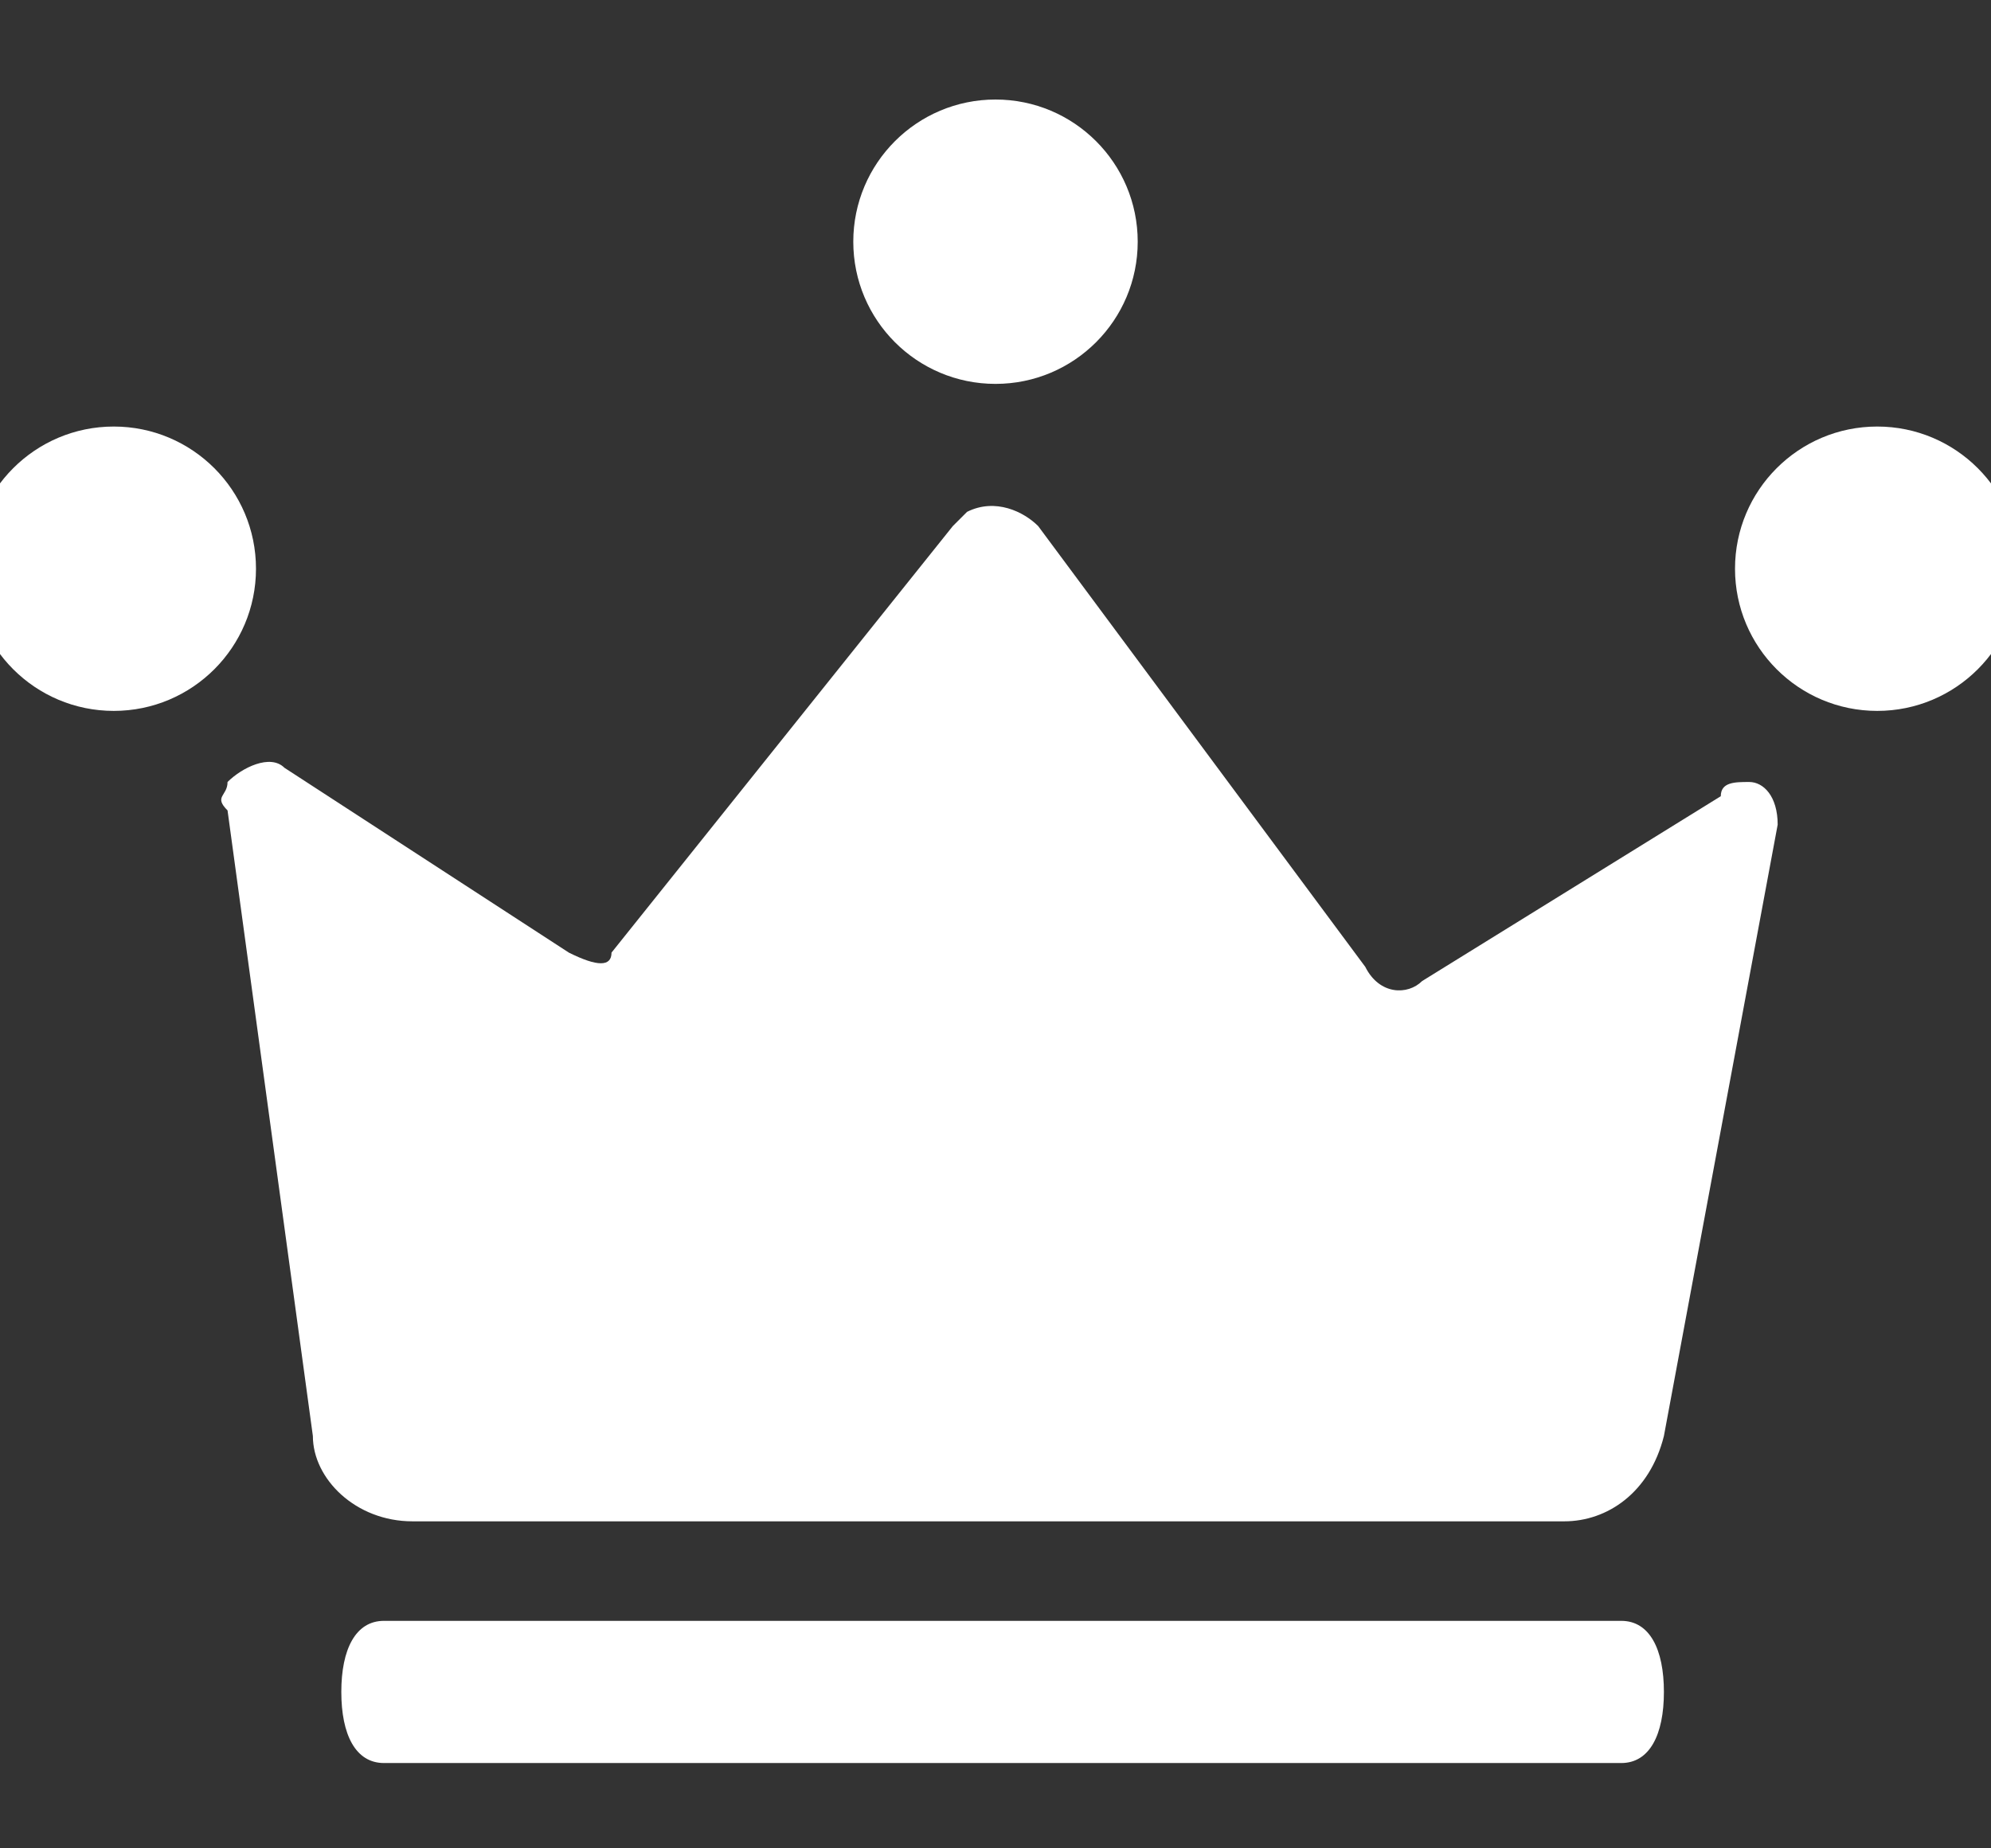 <?xml version="1.0" encoding="utf-8"?>
<!-- Generator: Adobe Illustrator 23.0.2, SVG Export Plug-In . SVG Version: 6.00 Build 0)  -->
<svg version="1.1" id="图层_1" xmlns="http://www.w3.org/2000/svg" xmlns:xlink="http://www.w3.org/1999/xlink" x="0px" y="0px"
	 viewBox="0 0 14 13" style="enable-background:new 0 0 14 13;" xml:space="preserve">
<rect x="0" y="0" width="14" height="13" fill="#333333" stroke="none"/>
<style type="text/css">
	.st0{fill:#FFFFFF;}
</style>
<path id="形状" class="st0" d="M1.6,5.7l0.6,4.4c0,0.3,0.3,0.6,0.7,0.6H11c0.3,0,0.6-0.2,0.7-0.6l0.8-4.3c0-0.2-0.1-0.3-0.2-0.3
	c-0.1,0-0.2,0-0.2,0.1L10,6.9C9.9,7,9.7,7,9.6,6.8L7.3,3.7C7.2,3.6,7,3.5,6.8,3.6c0,0,0,0-0.1,0.1l-2.4,3C4.3,6.8,4.2,6.8,4,6.7
	L2,5.4C1.9,5.3,1.7,5.4,1.6,5.5C1.6,5.6,1.5,5.6,1.6,5.7z"/>
<ellipse id="椭圆形" class="st0" cx="7" cy="1.7" rx="1" ry="1"/>
<ellipse id="椭圆形-copy-11" class="st0" cx="0.8" cy="4" rx="1" ry="1"/>
<ellipse id="椭圆形-copy-12" class="st0" cx="13.2" cy="4" rx="1" ry="1"/>
<path id="路径-2" class="st0" d="M2.7,12.4c-0.2,0-0.3-0.2-0.3-0.5c0-0.3,0.1-0.5,0.3-0.5h8.7c0.2,0,0.3,0.2,0.3,0.5
	c0,0.3-0.1,0.5-0.3,0.5H2.7z"/>
</svg>
